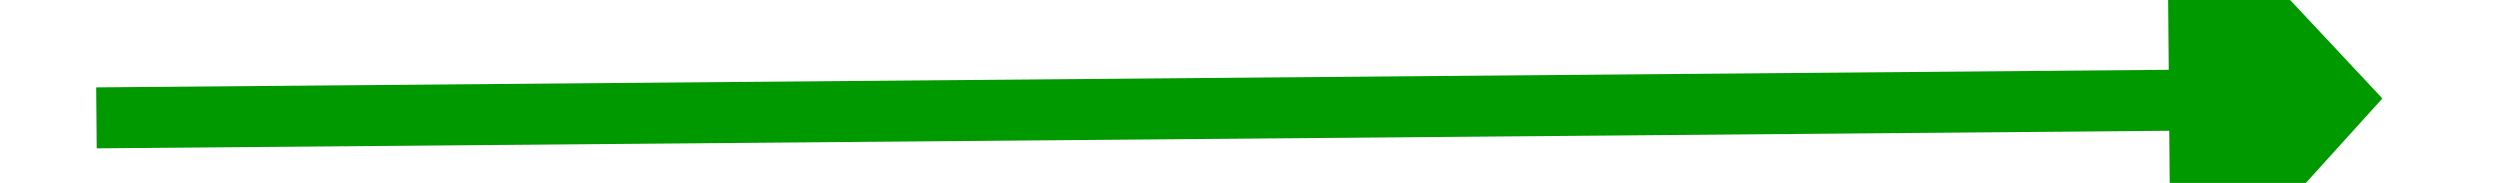 ﻿<?xml version="1.0" encoding="utf-8"?>
<svg version="1.1" xmlns:xlink="http://www.w3.org/1999/xlink" width="82px" height="6px" preserveAspectRatio="xMinYMid meet" viewBox="490 415  82 4" xmlns="http://www.w3.org/2000/svg">
  <g transform="matrix(-0.707 -0.707 0.707 -0.707 611.61 1087.337 )">
    <path d="M 523.4 447  L 531 454  L 538.6 447  L 523.4 447  Z " fill-rule="nonzero" fill="#009900" stroke="none" transform="matrix(0.713 0.701 -0.701 0.713 444.302 -252.766 )" />
    <path d="M 531 379  L 531 448  " stroke-width="2" stroke="#009900" fill="none" transform="matrix(0.713 0.701 -0.701 0.713 444.302 -252.766 )" />
  </g>
</svg>